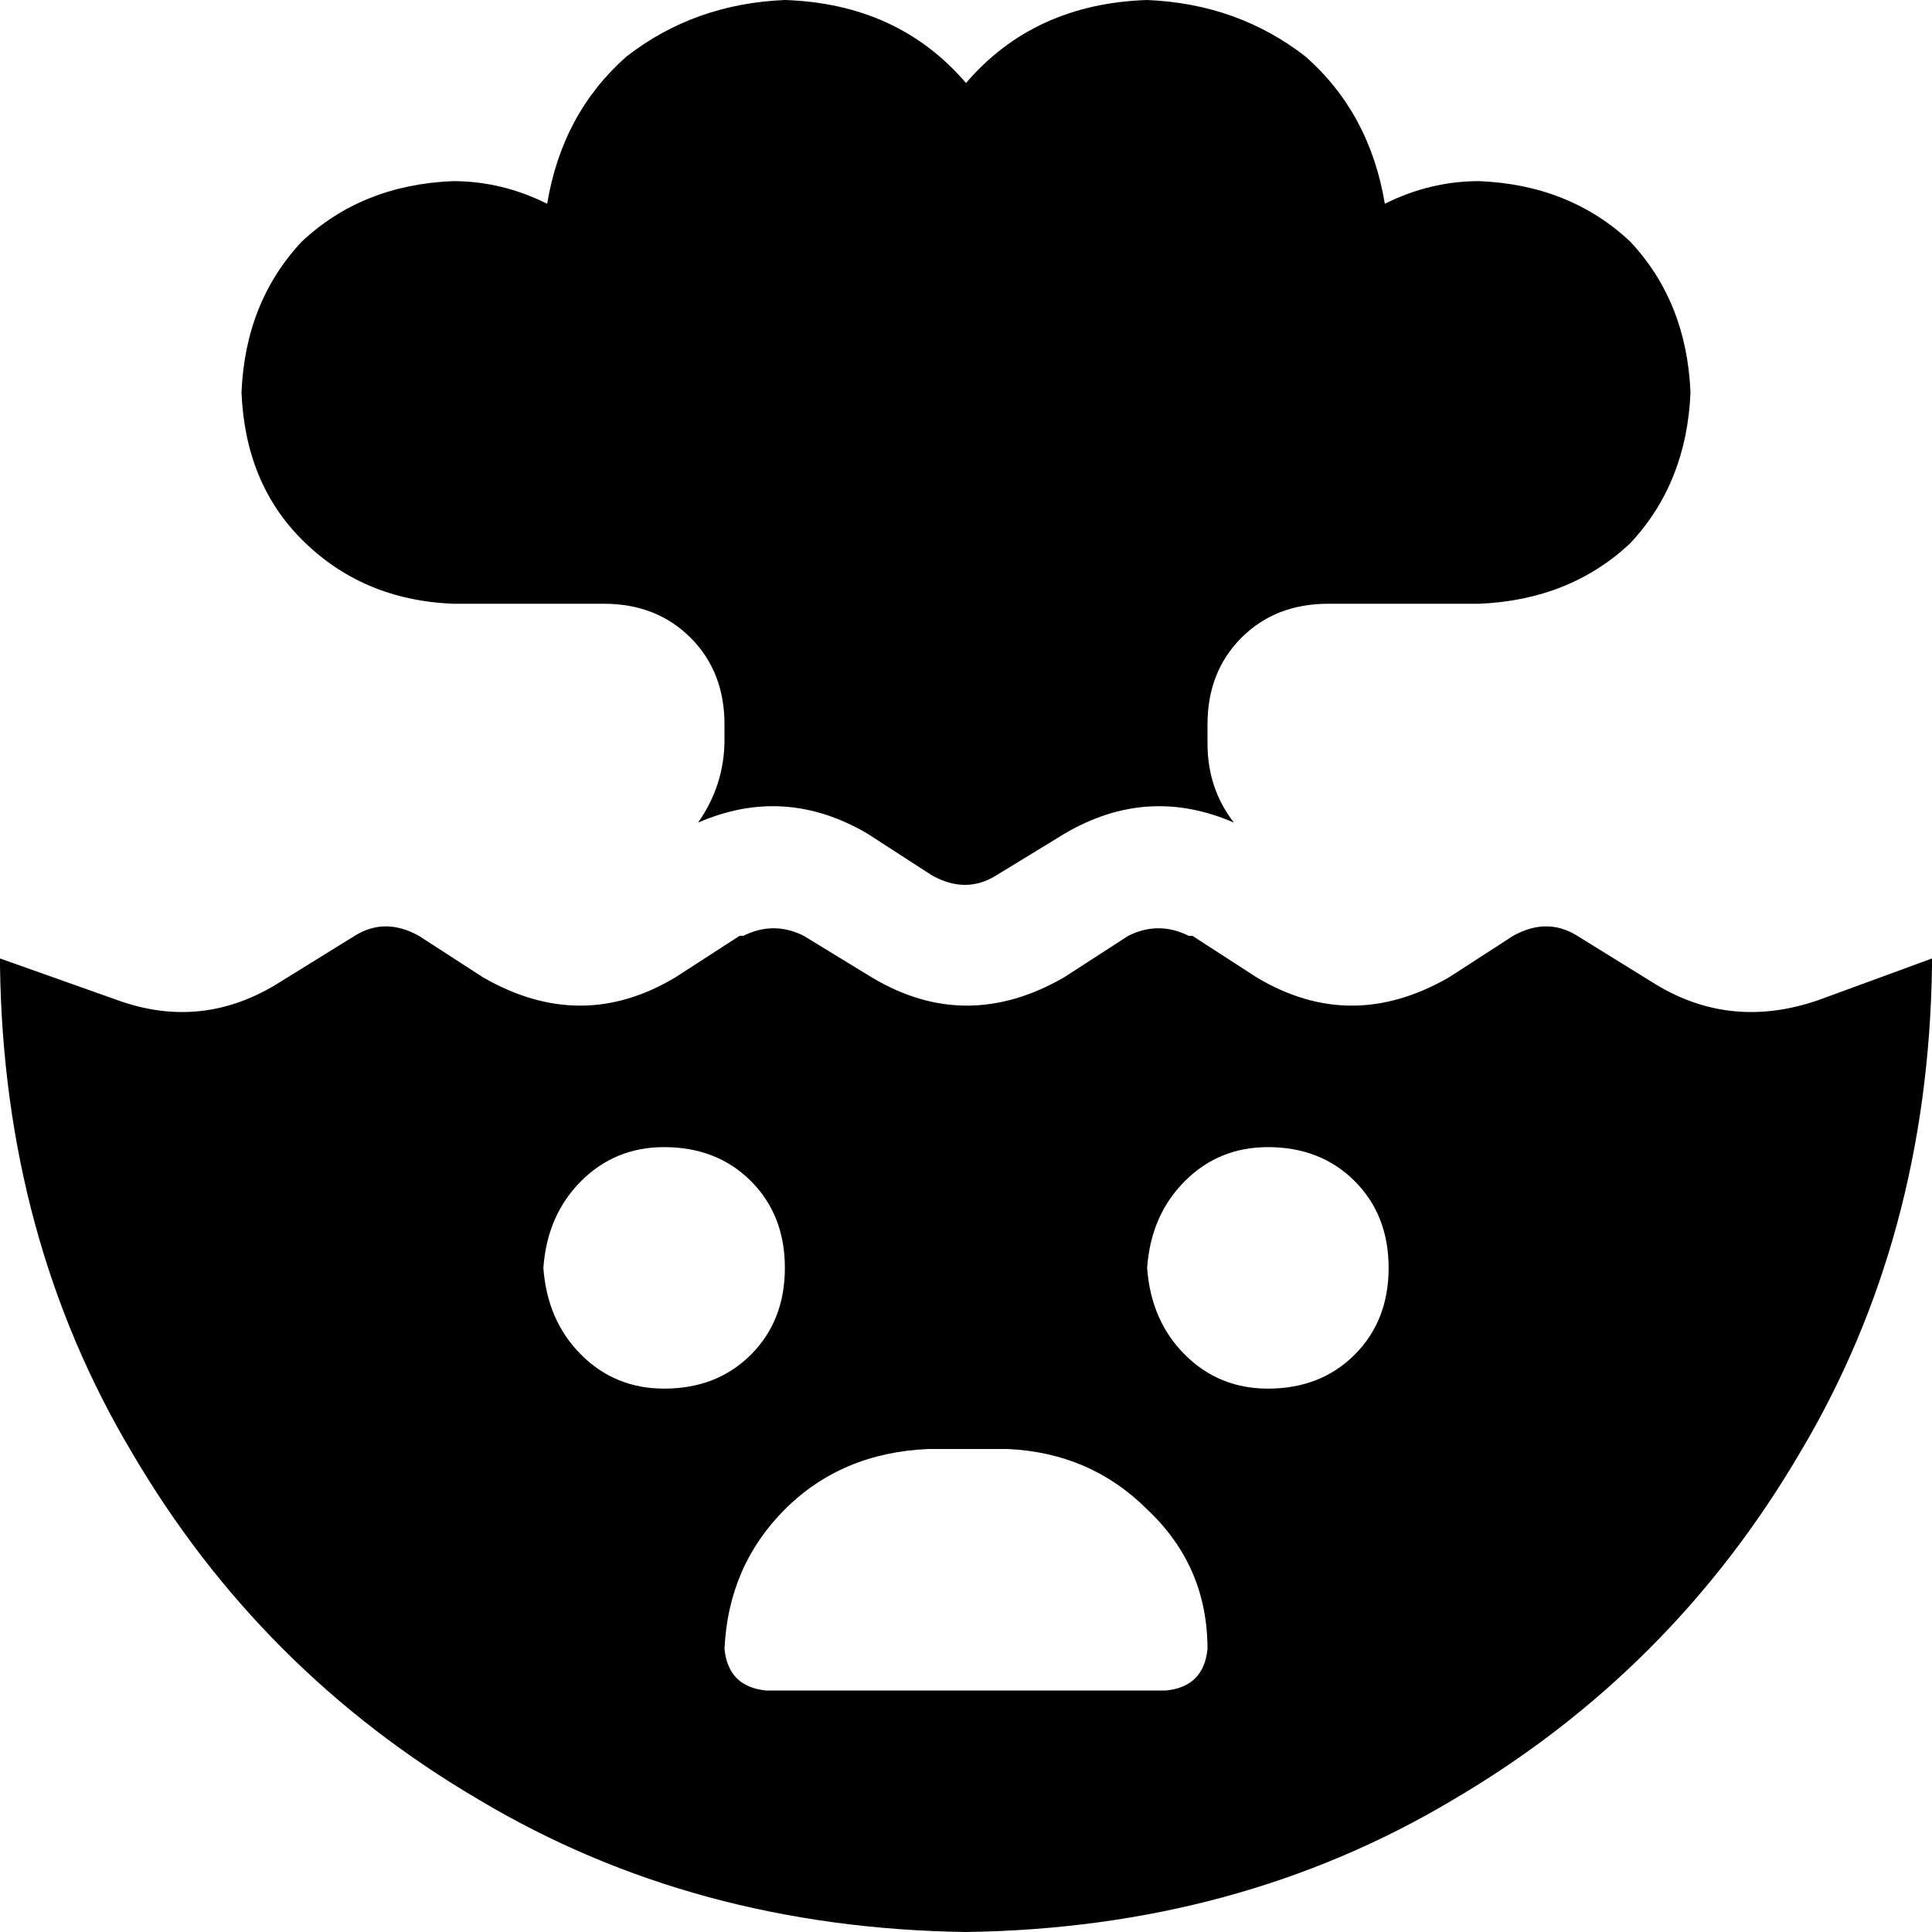 <svg xmlns="http://www.w3.org/2000/svg" viewBox="0 0 512 512">
  <path d="M 320 197 Q 320 209 327 218 Q 304 208 282 221 L 264 232 L 264 232 Q 256 237 247 232 L 230 221 L 230 221 Q 208 208 185 218 Q 192 208 192 196 L 192 192 L 192 192 Q 192 178 183 169 Q 174 160 160 160 L 120 160 L 120 160 Q 96 159 80 143 Q 65 128 64 104 Q 65 80 80 64 Q 96 49 120 48 Q 133 48 145 54 Q 149 30 166 15 Q 184 1 208 0 Q 238 1 256 22 Q 274 1 304 0 Q 328 1 346 15 Q 363 30 367 54 Q 379 48 392 48 Q 416 49 432 64 Q 447 80 448 104 Q 447 128 432 144 Q 416 159 392 160 L 352 160 L 352 160 Q 338 160 329 169 Q 320 178 320 192 L 320 197 L 320 197 Z M 299 248 Q 307 244 315 248 Q 315 248 315 248 Q 315 248 315 248 Q 315 248 316 248 Q 316 248 316 248 L 333 259 L 333 259 Q 358 274 384 259 L 401 248 L 401 248 Q 410 243 418 248 L 439 261 L 439 261 Q 459 273 482 265 L 512 254 L 512 254 Q 512 254 512 255 Q 512 255 512 256 Q 511 328 477 385 Q 443 443 385 477 Q 328 511 256 512 Q 184 511 127 477 Q 69 443 35 385 Q 1 328 0 256 Q 0 255 0 255 Q 0 254 0 254 L 31 265 L 31 265 Q 53 273 73 261 L 94 248 L 94 248 Q 102 243 111 248 L 128 259 L 128 259 Q 154 274 179 259 L 196 248 L 196 248 Q 196 248 197 248 Q 197 248 197 248 Q 197 248 197 248 Q 197 248 197 248 Q 205 244 213 248 Q 213 248 213 248 Q 213 248 213 248 Q 213 248 213 248 Q 213 248 213 248 L 231 259 L 231 259 Q 256 274 282 259 L 299 248 L 299 248 Q 299 248 299 248 Q 299 248 299 248 Q 299 248 299 248 Q 299 248 299 248 L 299 248 Z M 208 336 Q 208 322 199 313 L 199 313 L 199 313 Q 190 304 176 304 Q 163 304 154 313 Q 145 322 144 336 Q 145 350 154 359 Q 163 368 176 368 Q 190 368 199 359 Q 208 350 208 336 L 208 336 Z M 336 368 Q 350 368 359 359 L 359 359 L 359 359 Q 368 350 368 336 Q 368 322 359 313 Q 350 304 336 304 Q 323 304 314 313 Q 305 322 304 336 Q 305 350 314 359 Q 323 368 336 368 L 336 368 Z M 192 437 Q 193 447 203 448 L 309 448 L 309 448 Q 319 447 320 437 Q 320 415 304 400 Q 289 385 267 384 L 246 384 L 246 384 Q 223 385 208 400 Q 193 415 192 437 L 192 437 Z" />
</svg>